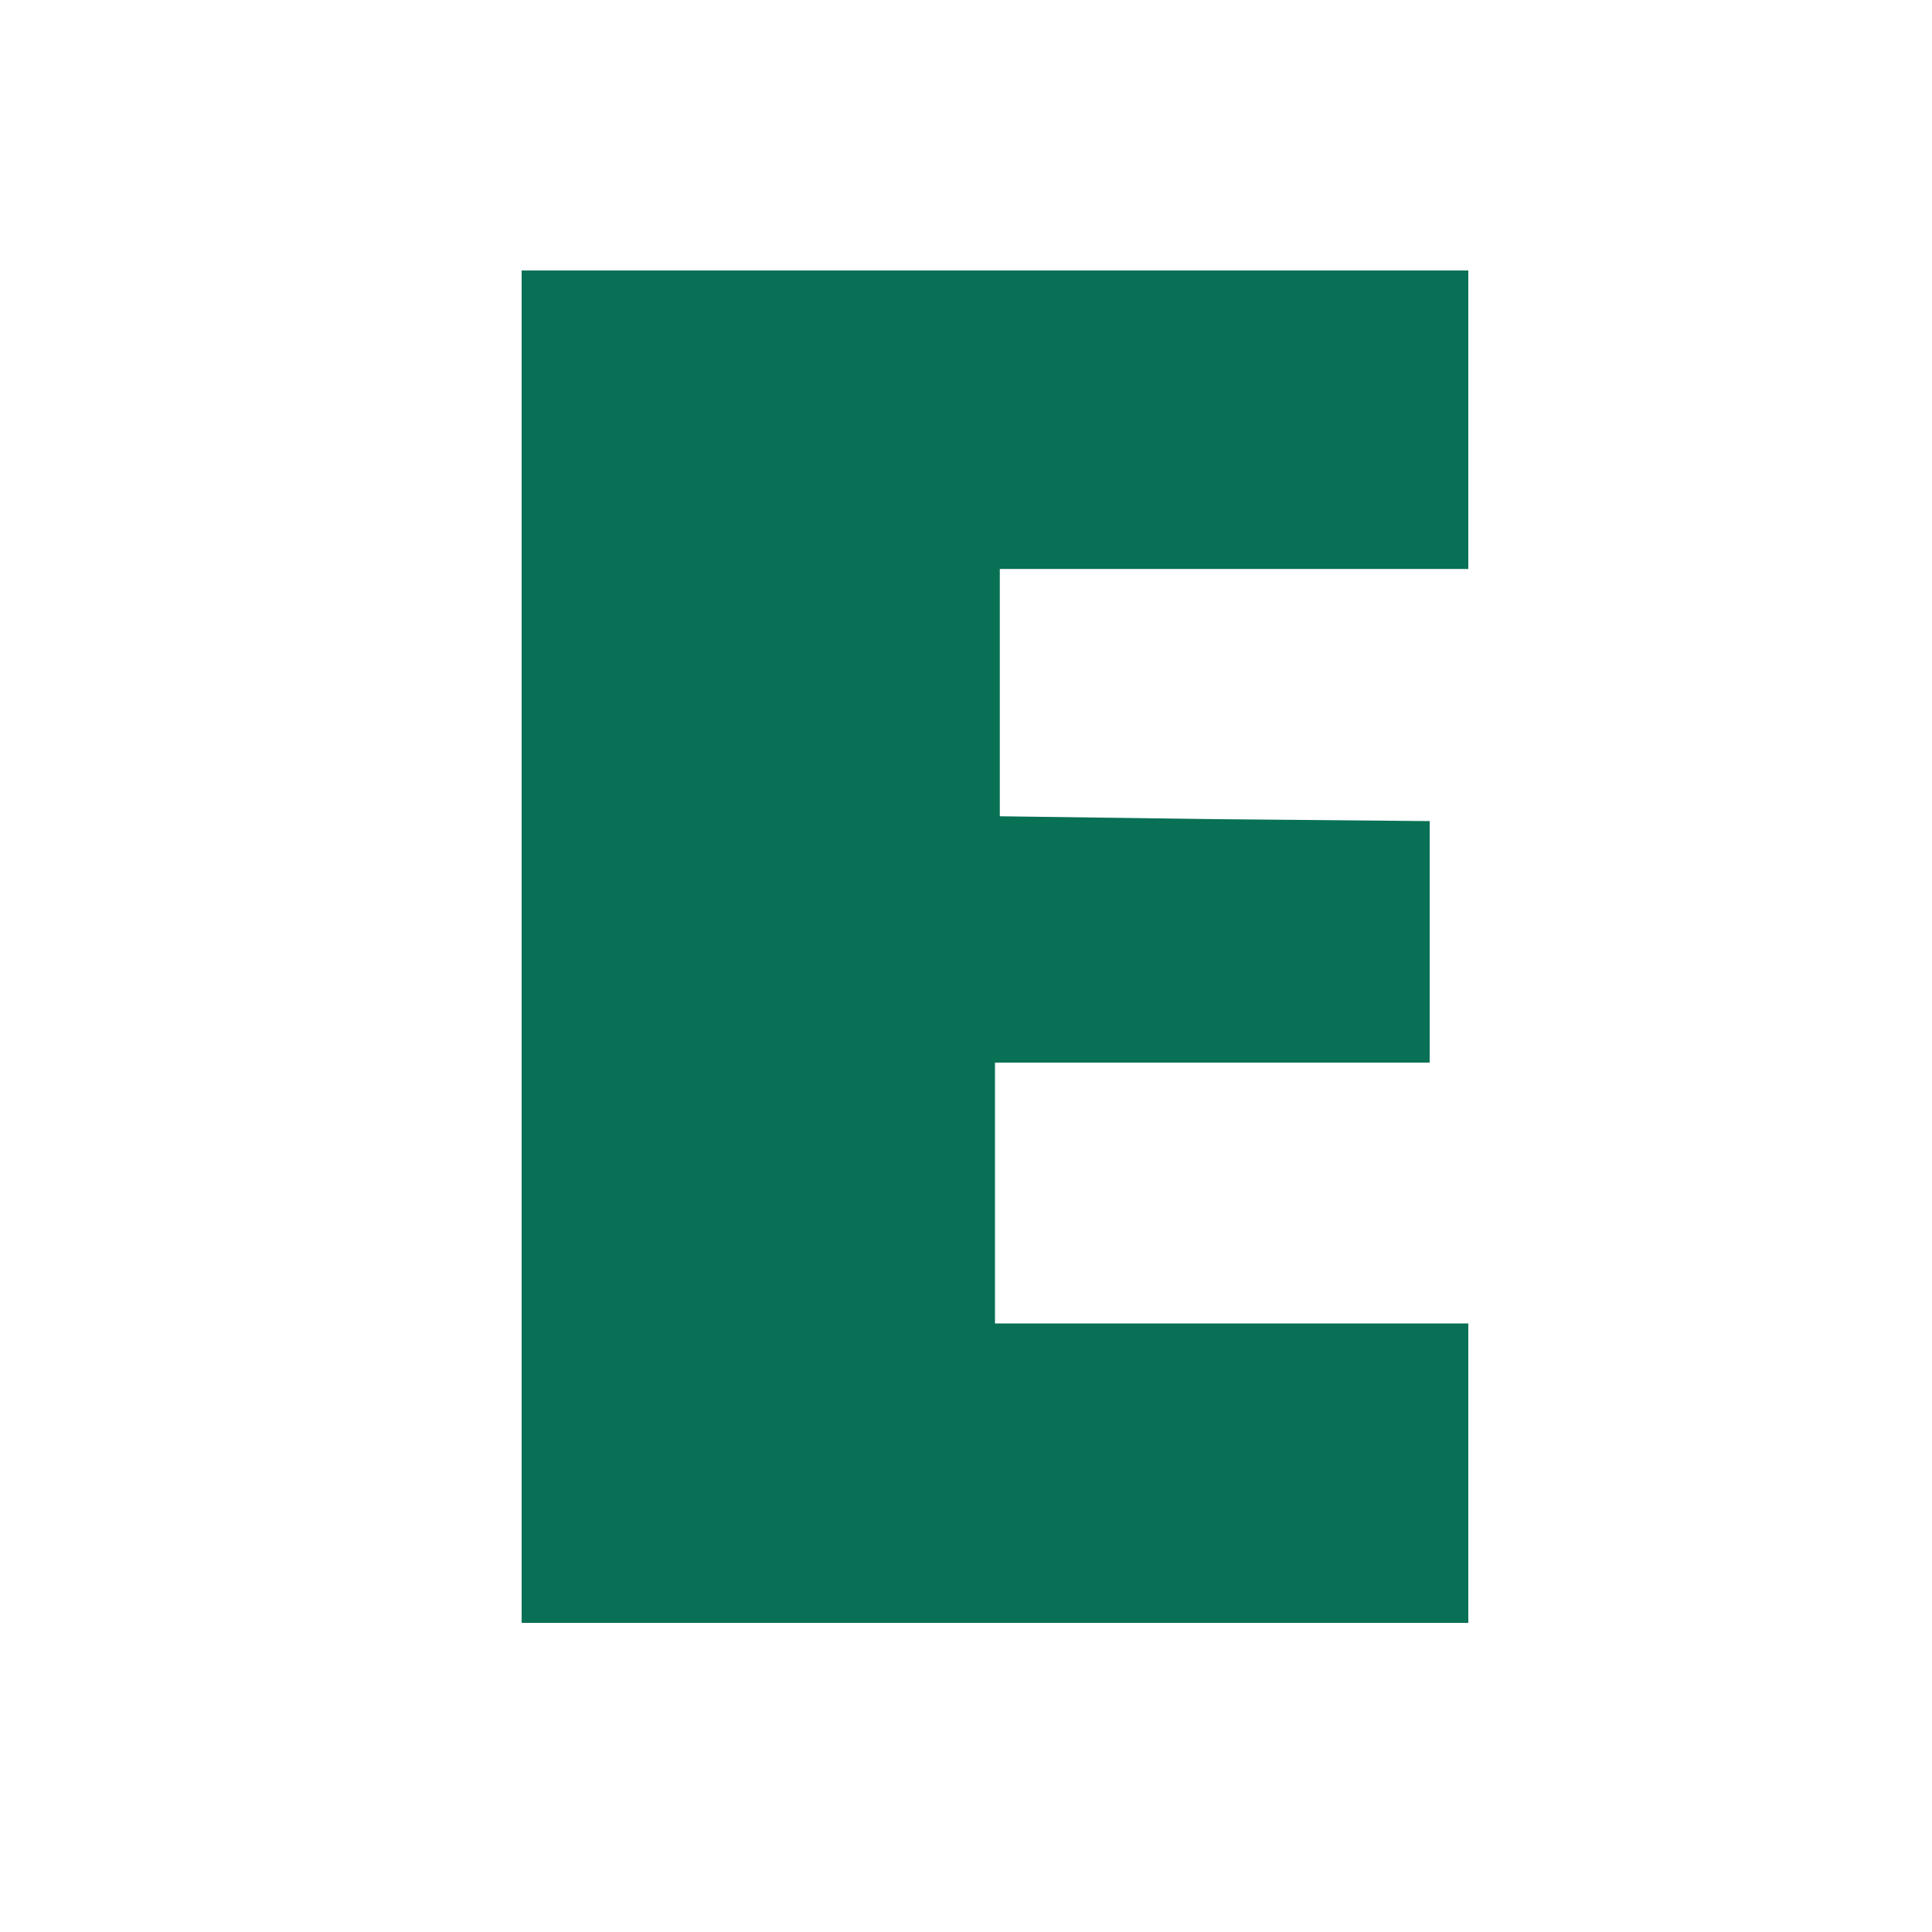 <svg version="1.0" xmlns="http://www.w3.org/2000/svg" width="200pt" height="200pt" viewBox="0 0 200 200"
  preserveAspectRatio="xMidYMid meet">

  <g transform="translate(0,200) scale(0.1,-0.1)" fill="#087055" stroke="none">
    <path d="M540 1020 l0 -700 490 0 490 0 0 155 0 155 -245 0 -245 0 0 135 0
135 225 0 225 0 0 125 0 125 -222 2 -223 3 0 128 0 128 243 0 242 0 0 154 0
155 -490 0 -490 0 0 -700z" />
  </g>
</svg>